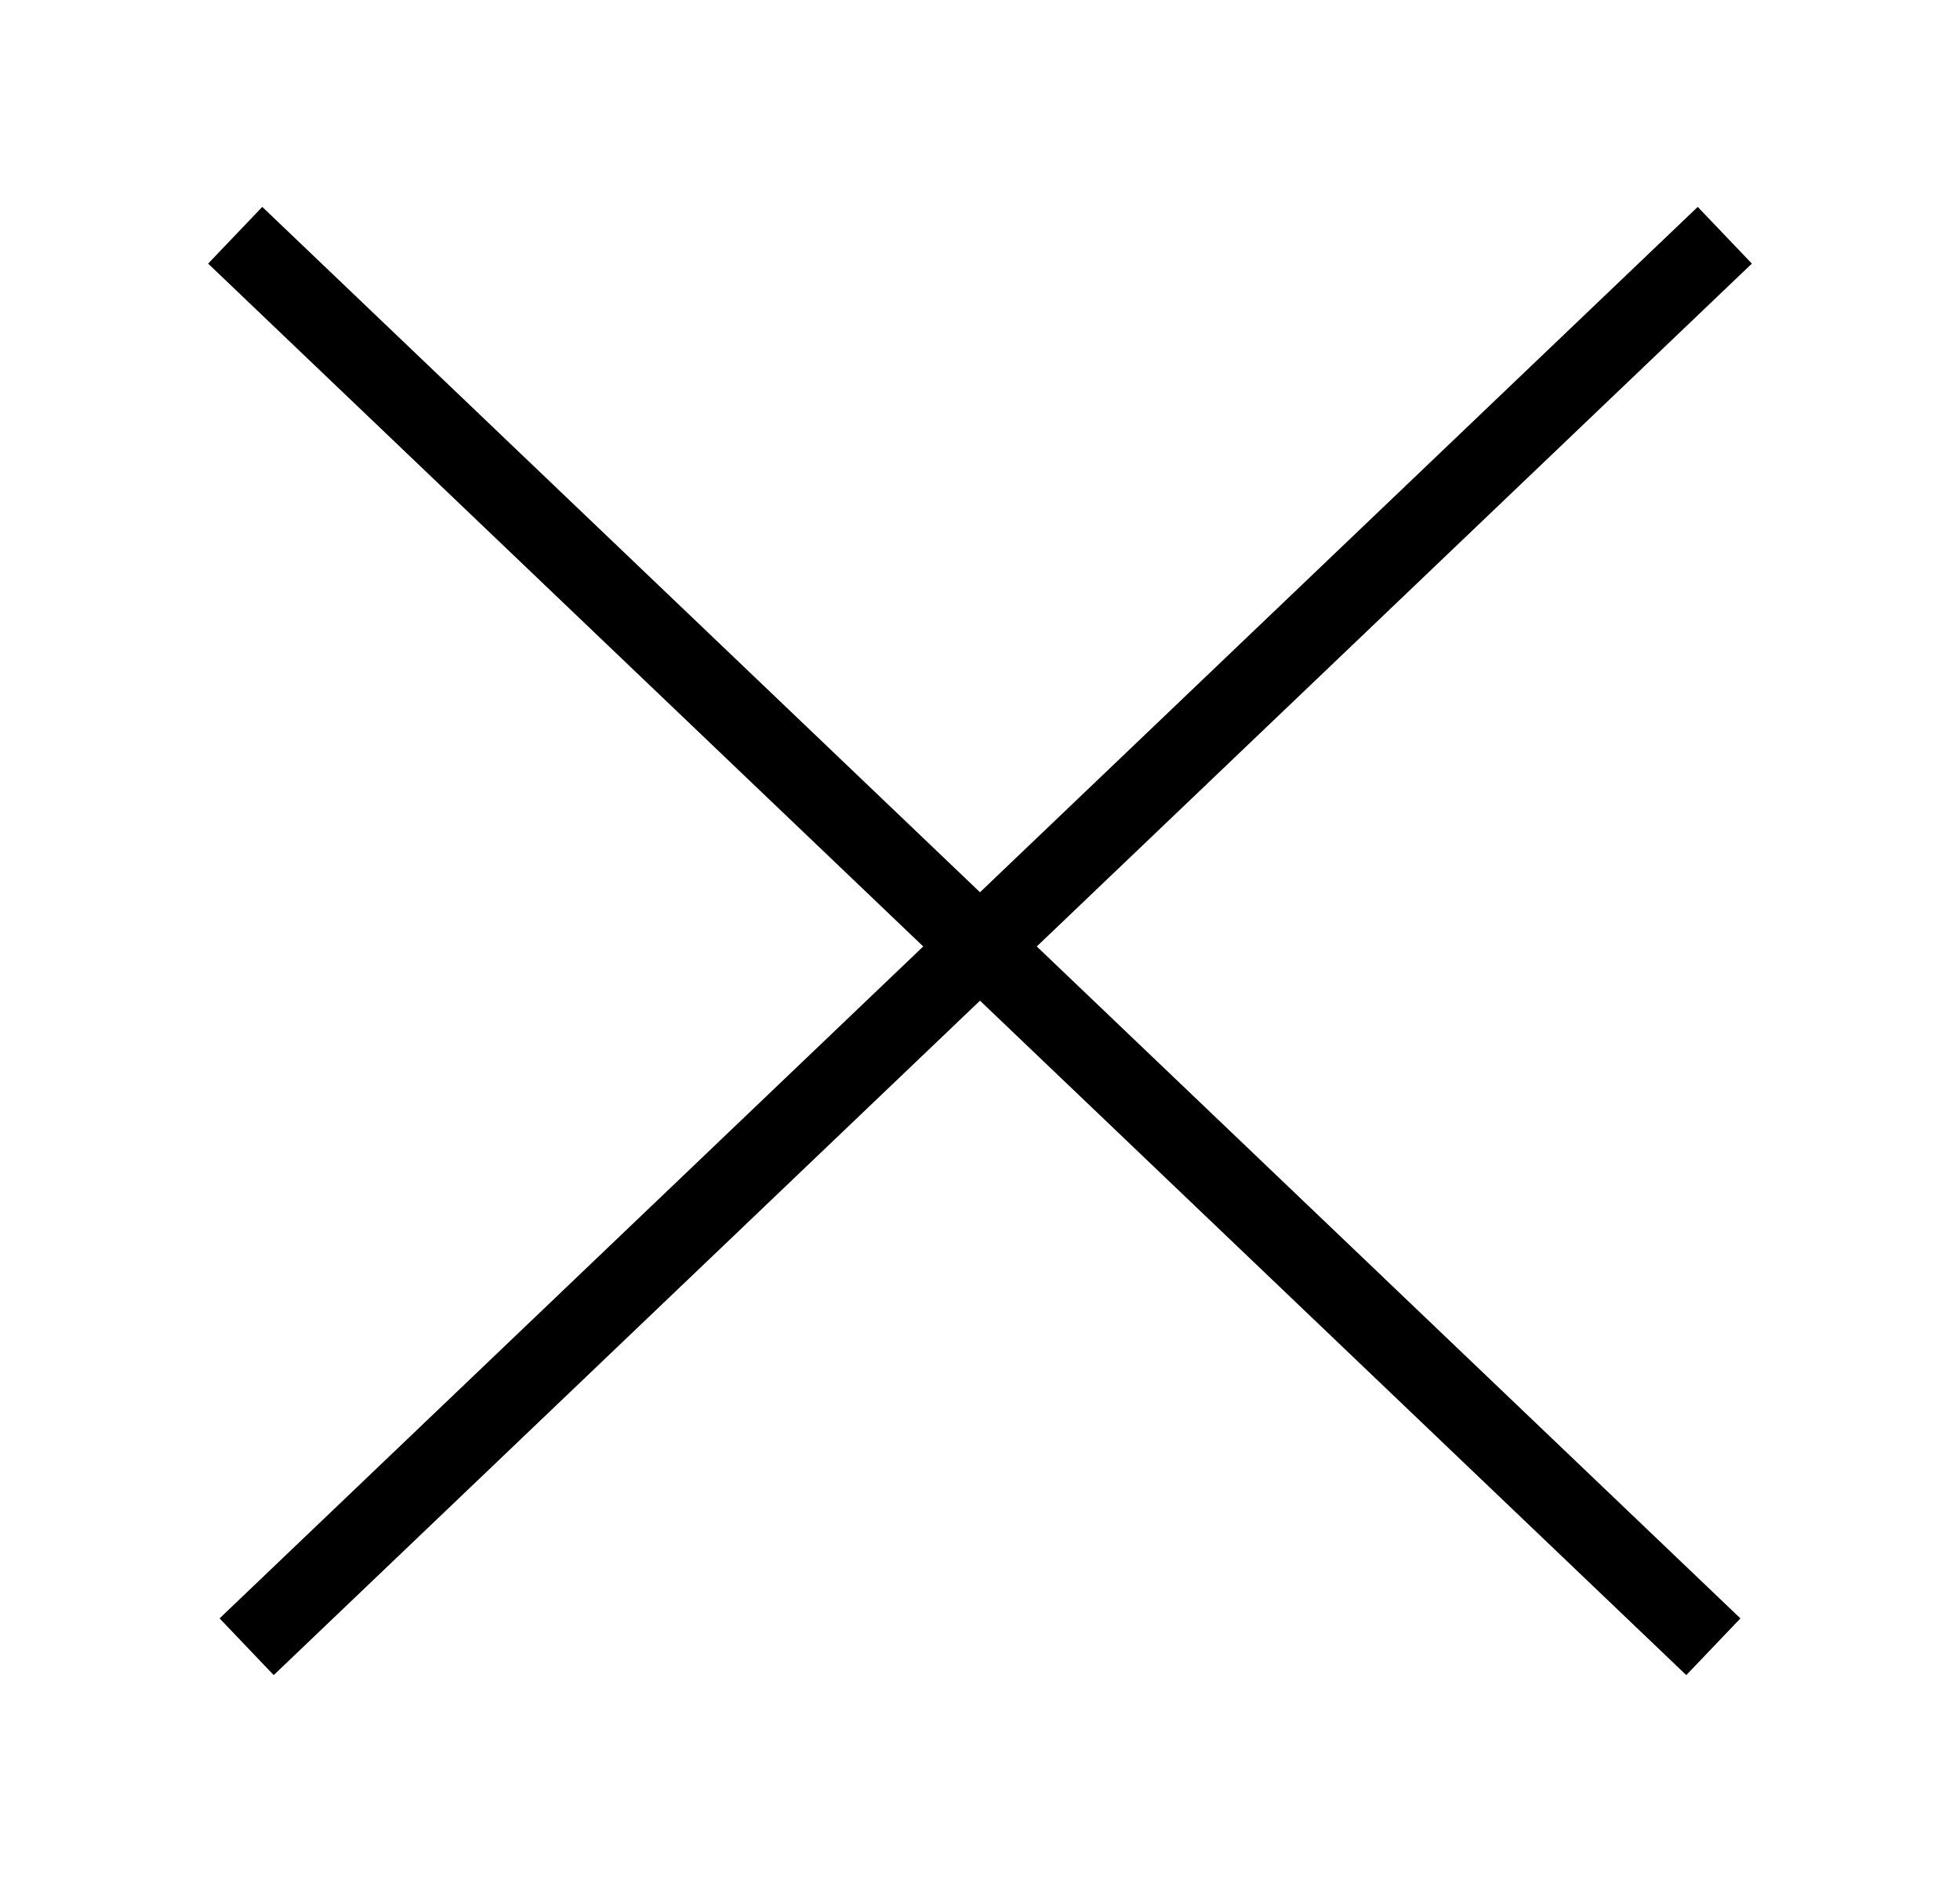 <svg
      xmlns='http://www.w3.org/2000/svg'
      width='25'
      height='24'
      viewBox='0 0 25 24'
      fill='none'
    >
      <path
        d='M3 3L21.854 21M22 3L3.146 21'
        stroke='black'
        strokeWidth='5'
        strokeLinecap='round'
      />
    </svg>